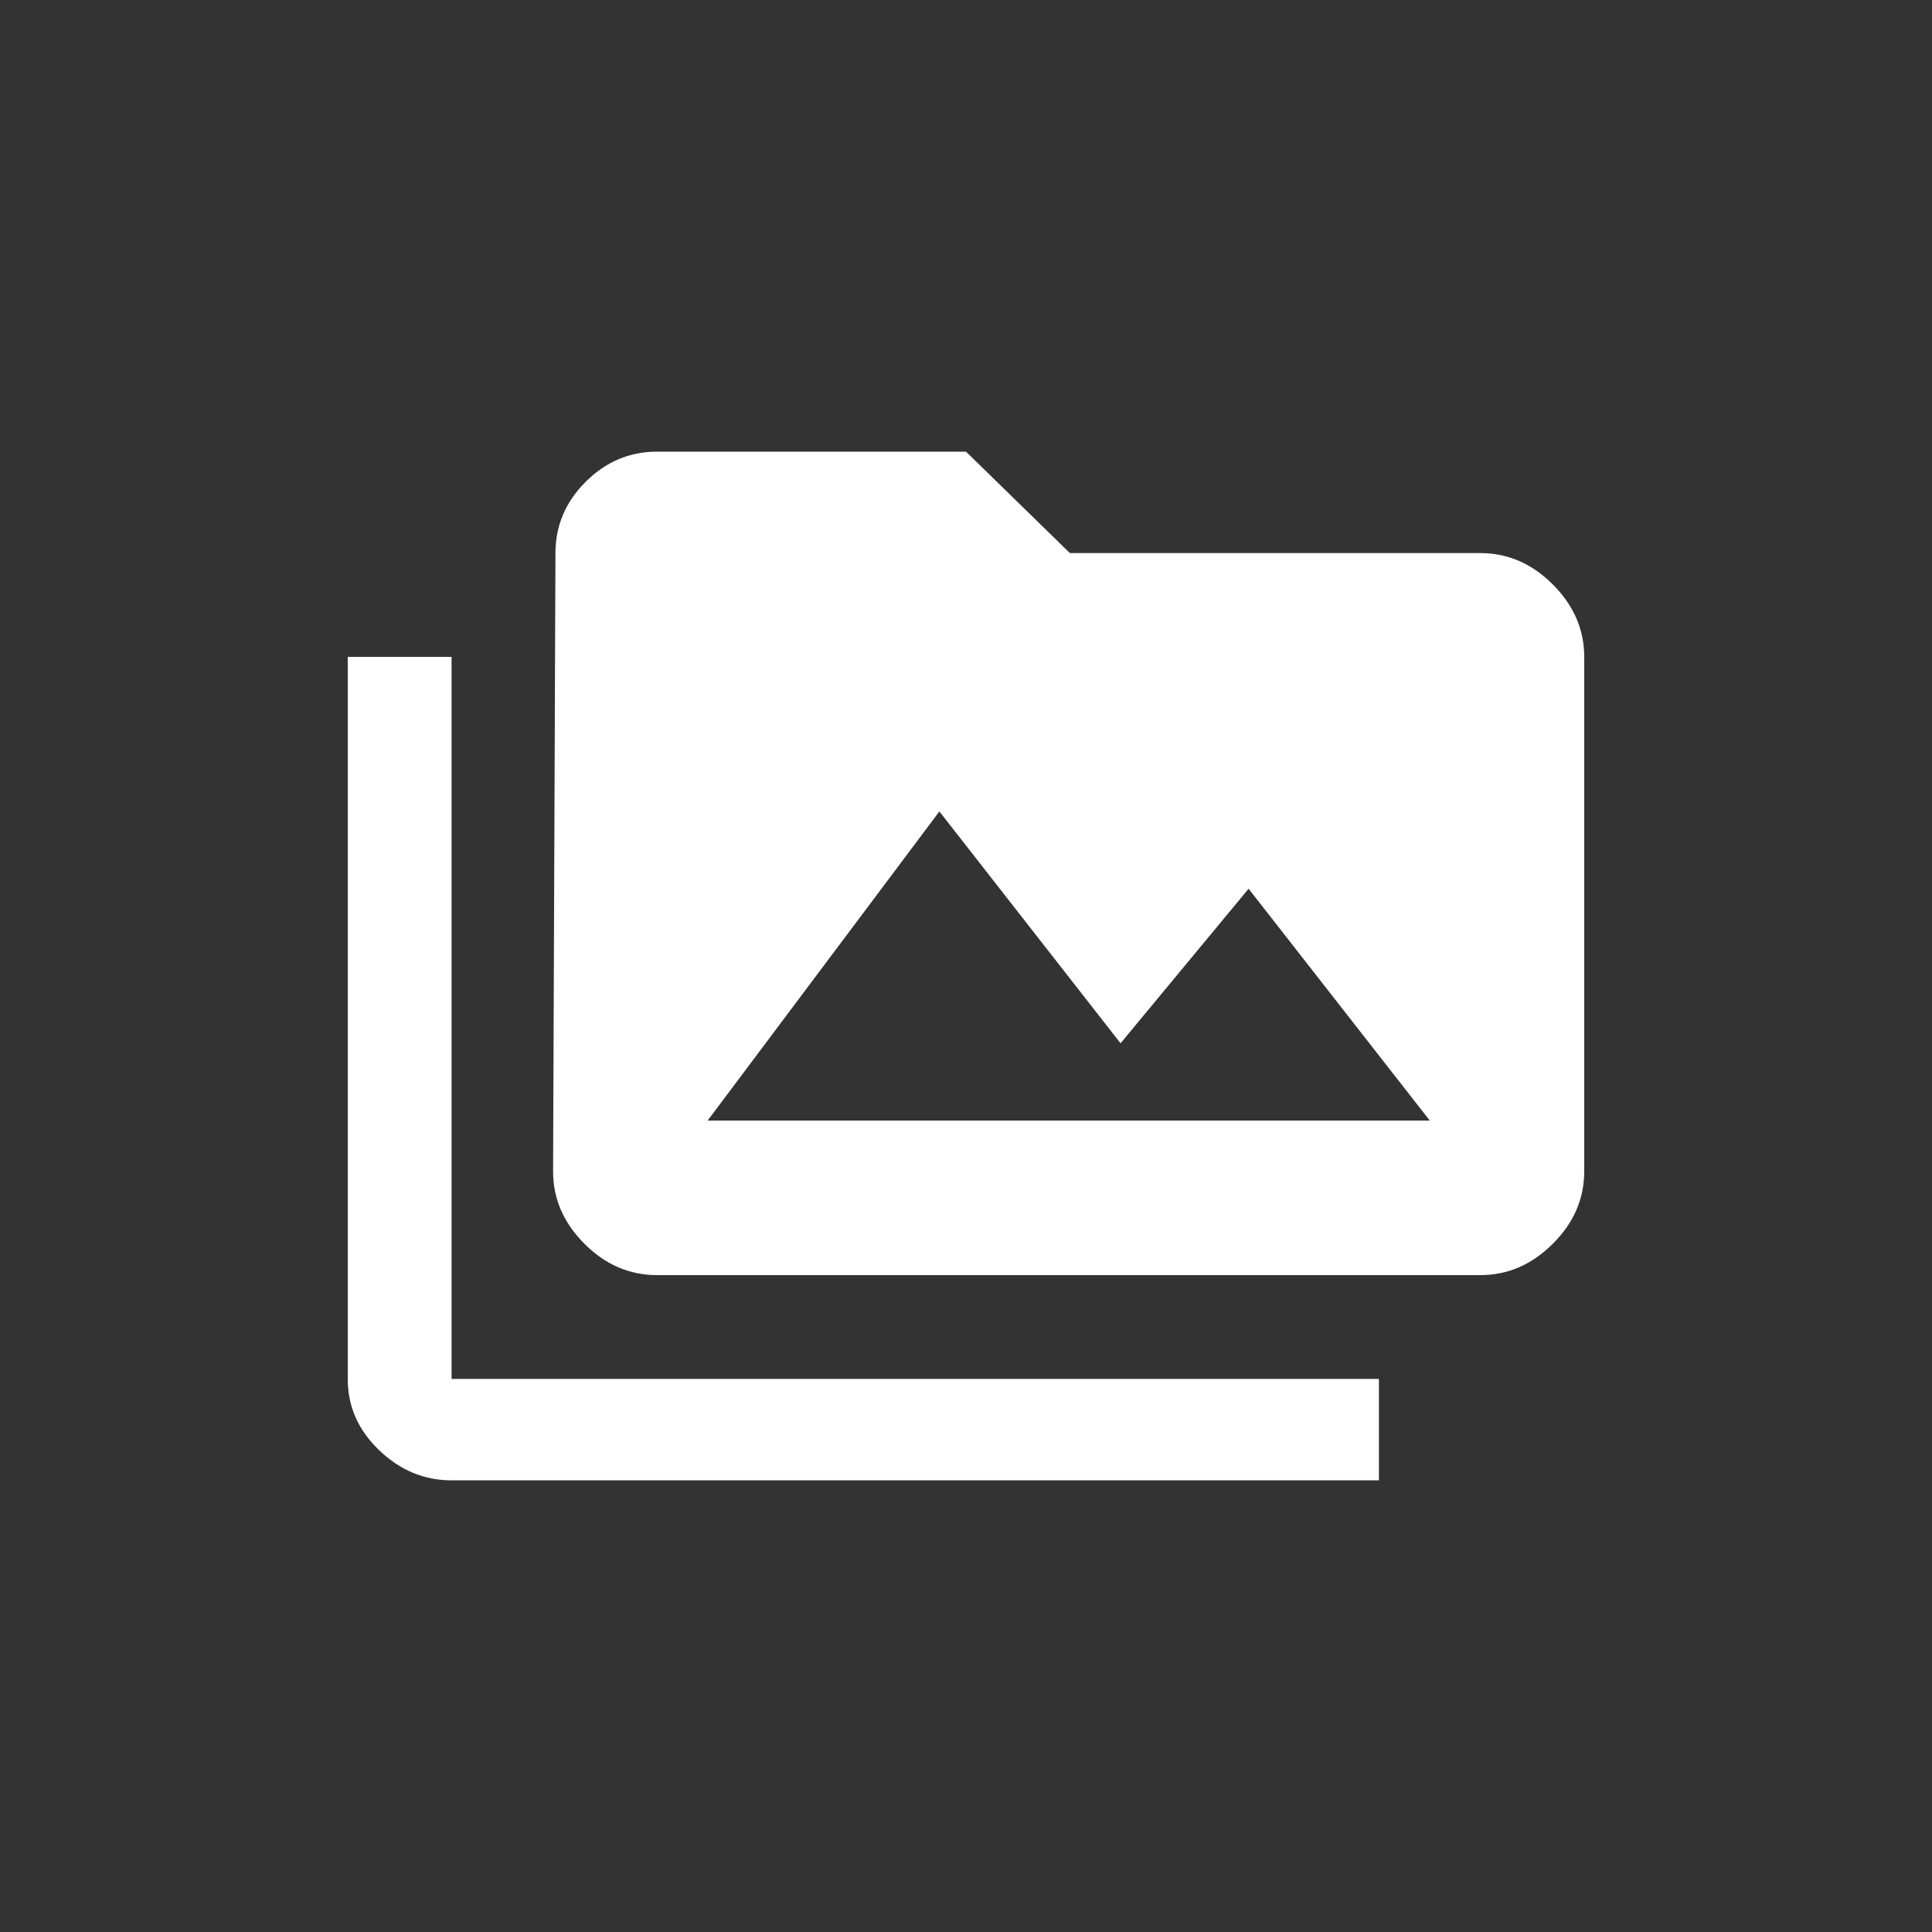 <!-- Generated by IcoMoon.io -->
<svg version="1.1" xmlns="http://www.w3.org/2000/svg" width="40" height="40" viewBox="0 0 40 40">
<rect x="0" y="0" width="40" height="40" fill="#333333" stroke="none"/>
<title>mt-perm_media</title>
<path fill="#fff" d="M14.651 23.2h14.951l-3.751-4.8-2.651 3.2-3.751-4.8zM30.649 11.451q0.851 0 1.5 0.649t0.651 1.5v10.651q0 0.851-0.651 1.5t-1.5 0.649h-17.049q-0.851 0-1.5-0.649t-0.649-1.5l0.049-12.8q0-0.851 0.625-1.475t1.475-0.625h6.4l2.151 2.1h8.5zM9.349 13.6v14.949h19.2v2.1h-19.2q-0.849 0-1.5-0.625t-0.649-1.475v-14.949h2.149z"></path>
</svg>
